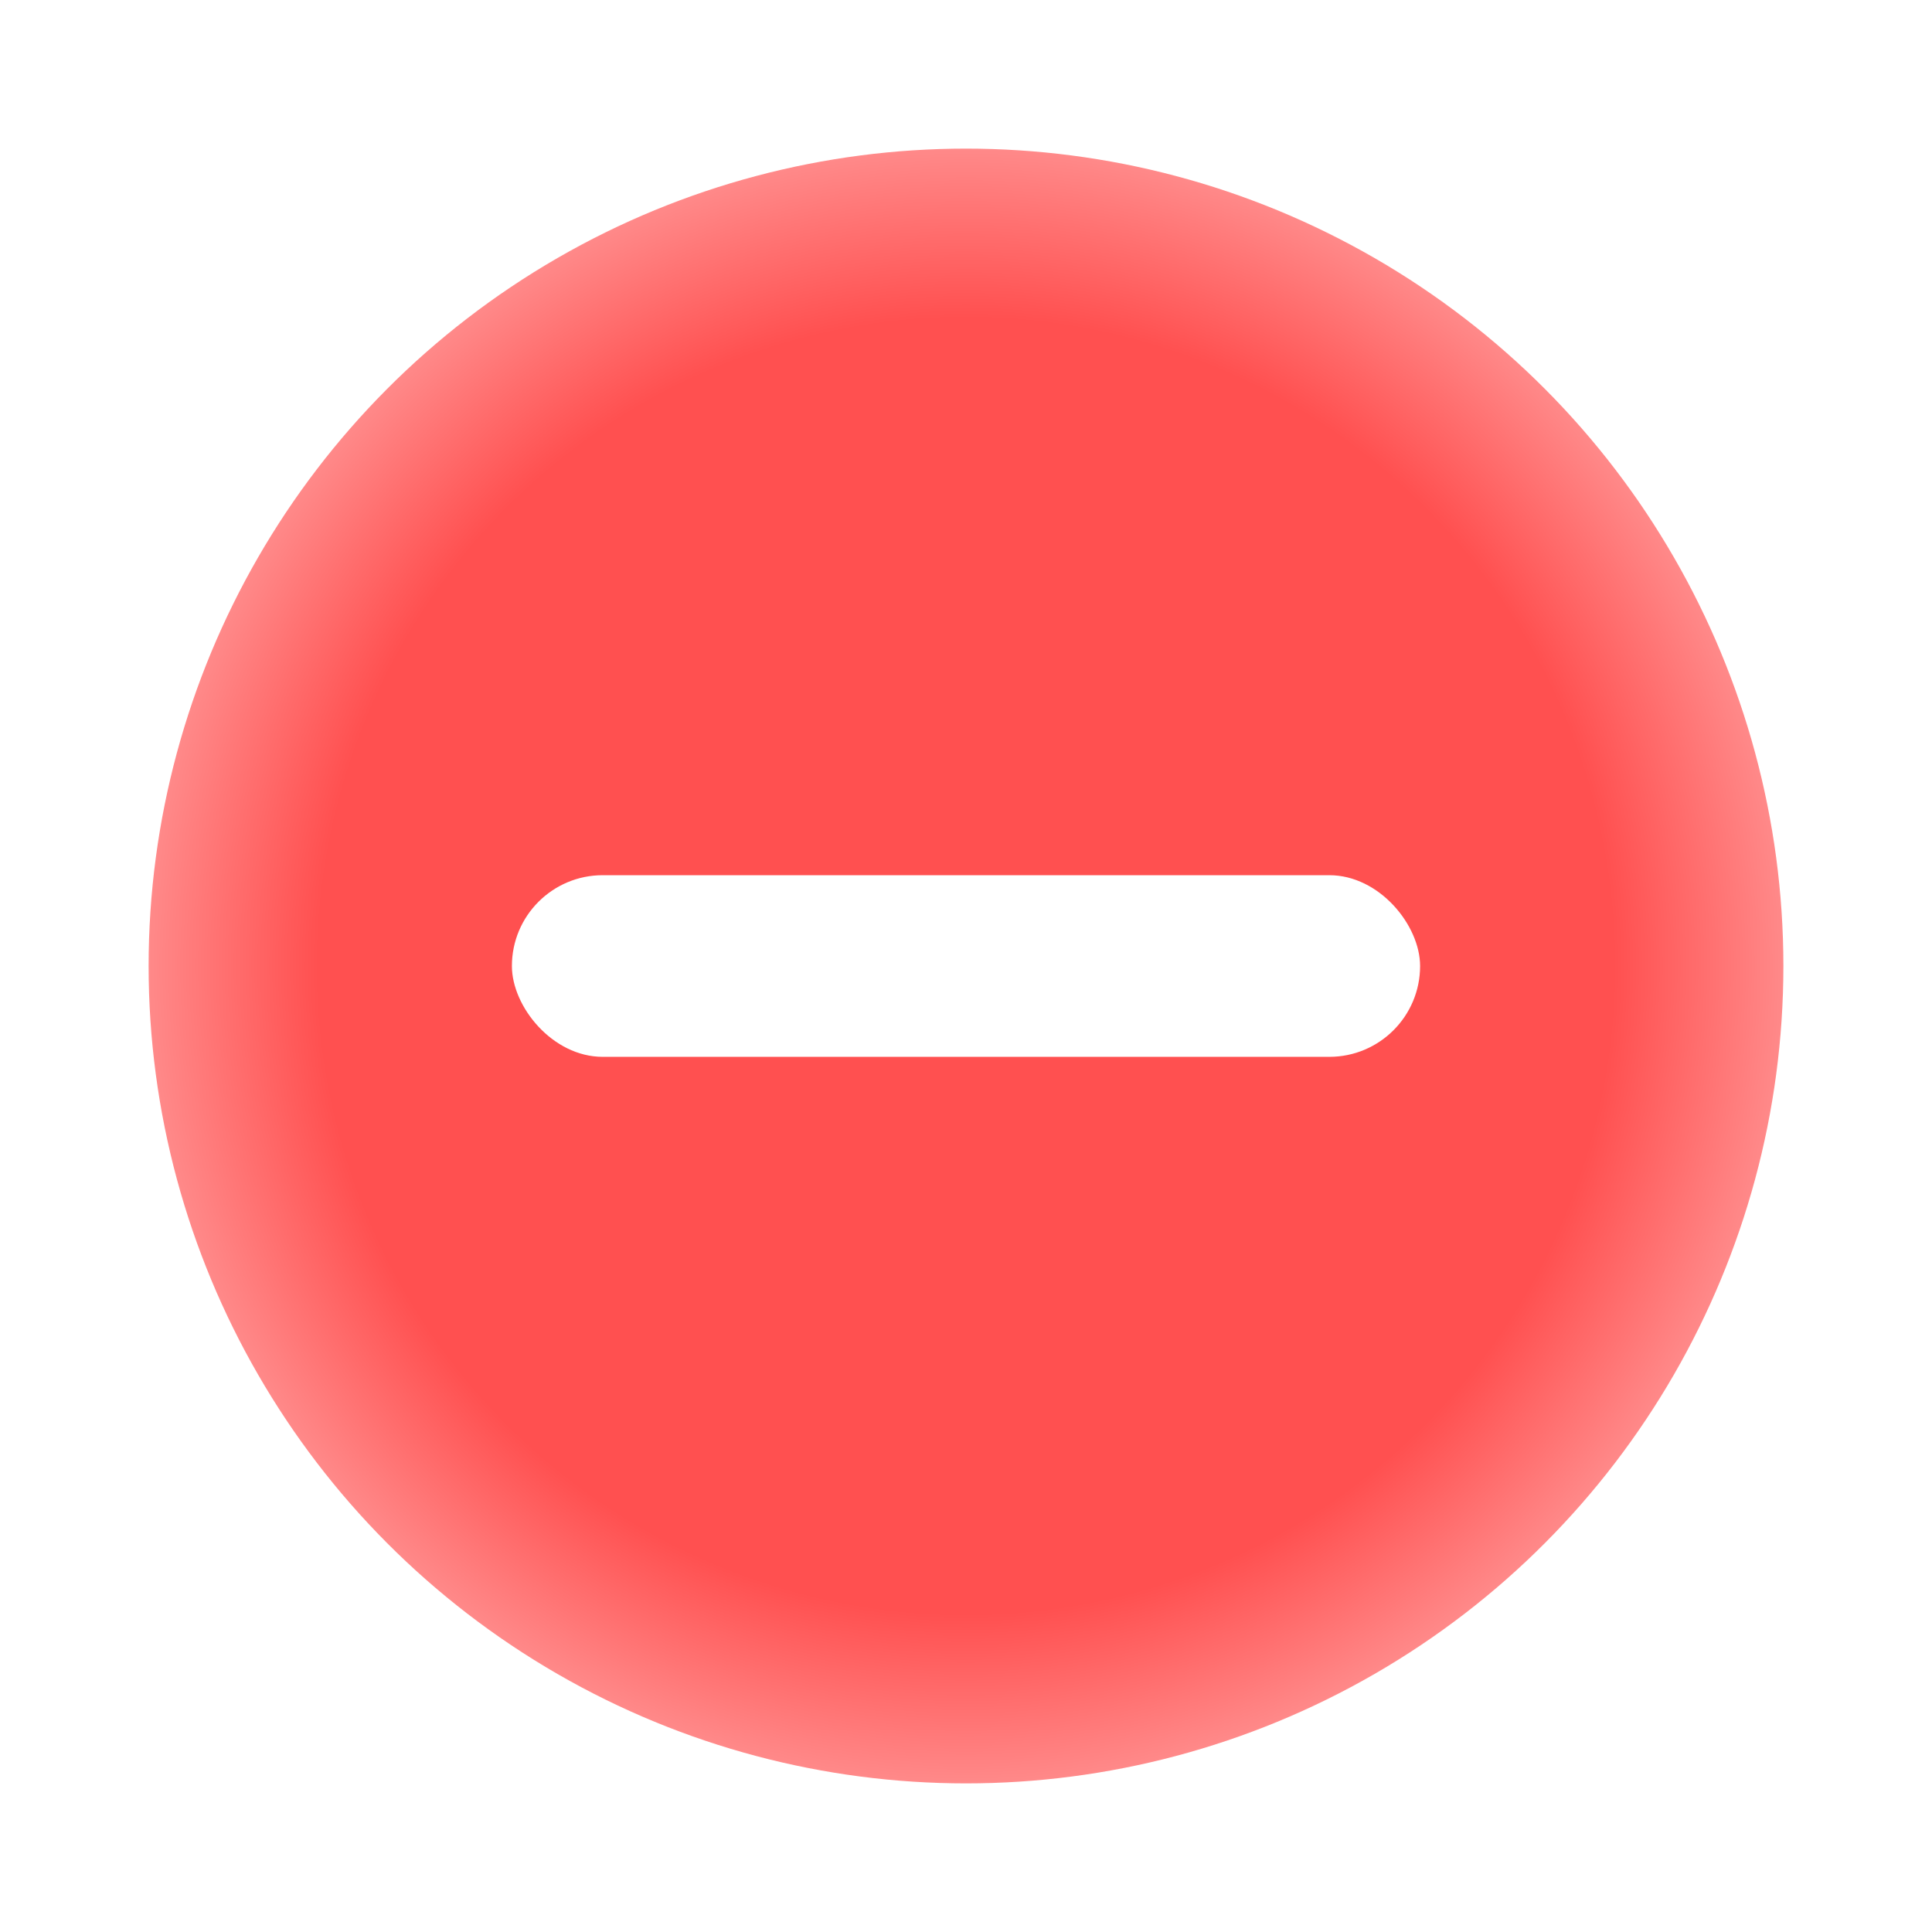 <svg width="52" height="52" viewBox="0 0 52 52" fill="none" xmlns="http://www.w3.org/2000/svg">
<g filter="url(#filter0_d_951_2986)">
<circle cx="26" cy="26" r="22" fill="url(#paint0_radial_951_2986)"/>
</g>
<rect x="13.778" y="23.556" width="24.444" height="4.889" rx="2.444" fill="white"/>
<defs>
<filter id="filter0_d_951_2986" x="0" y="0" width="52" height="52" filterUnits="userSpaceOnUse" color-interpolation-filters="sRGB">
<feFlood flood-opacity="0" result="BackgroundImageFix"/>
<feColorMatrix in="SourceAlpha" type="matrix" values="0 0 0 0 0 0 0 0 0 0 0 0 0 0 0 0 0 0 127 0" result="hardAlpha"/>
<feOffset/>
<feGaussianBlur stdDeviation="2"/>
<feComposite in2="hardAlpha" operator="out"/>
<feColorMatrix type="matrix" values="0 0 0 0 0 0 0 0 0 0 0 0 0 0 0 0 0 0 0.3 0"/>
<feBlend mode="normal" in2="BackgroundImageFix" result="effect1_dropShadow_951_2986"/>
<feBlend mode="normal" in="SourceGraphic" in2="effect1_dropShadow_951_2986" result="shape"/>
</filter>
<radialGradient id="paint0_radial_951_2986" cx="0" cy="0" r="1" gradientUnits="userSpaceOnUse" gradientTransform="translate(26 26) rotate(90) scale(22)">
<stop offset="0.793" stop-color="#FF5050"/>
<stop offset="1" stop-color="#FF8989"/>
</radialGradient>
</defs>
</svg>
